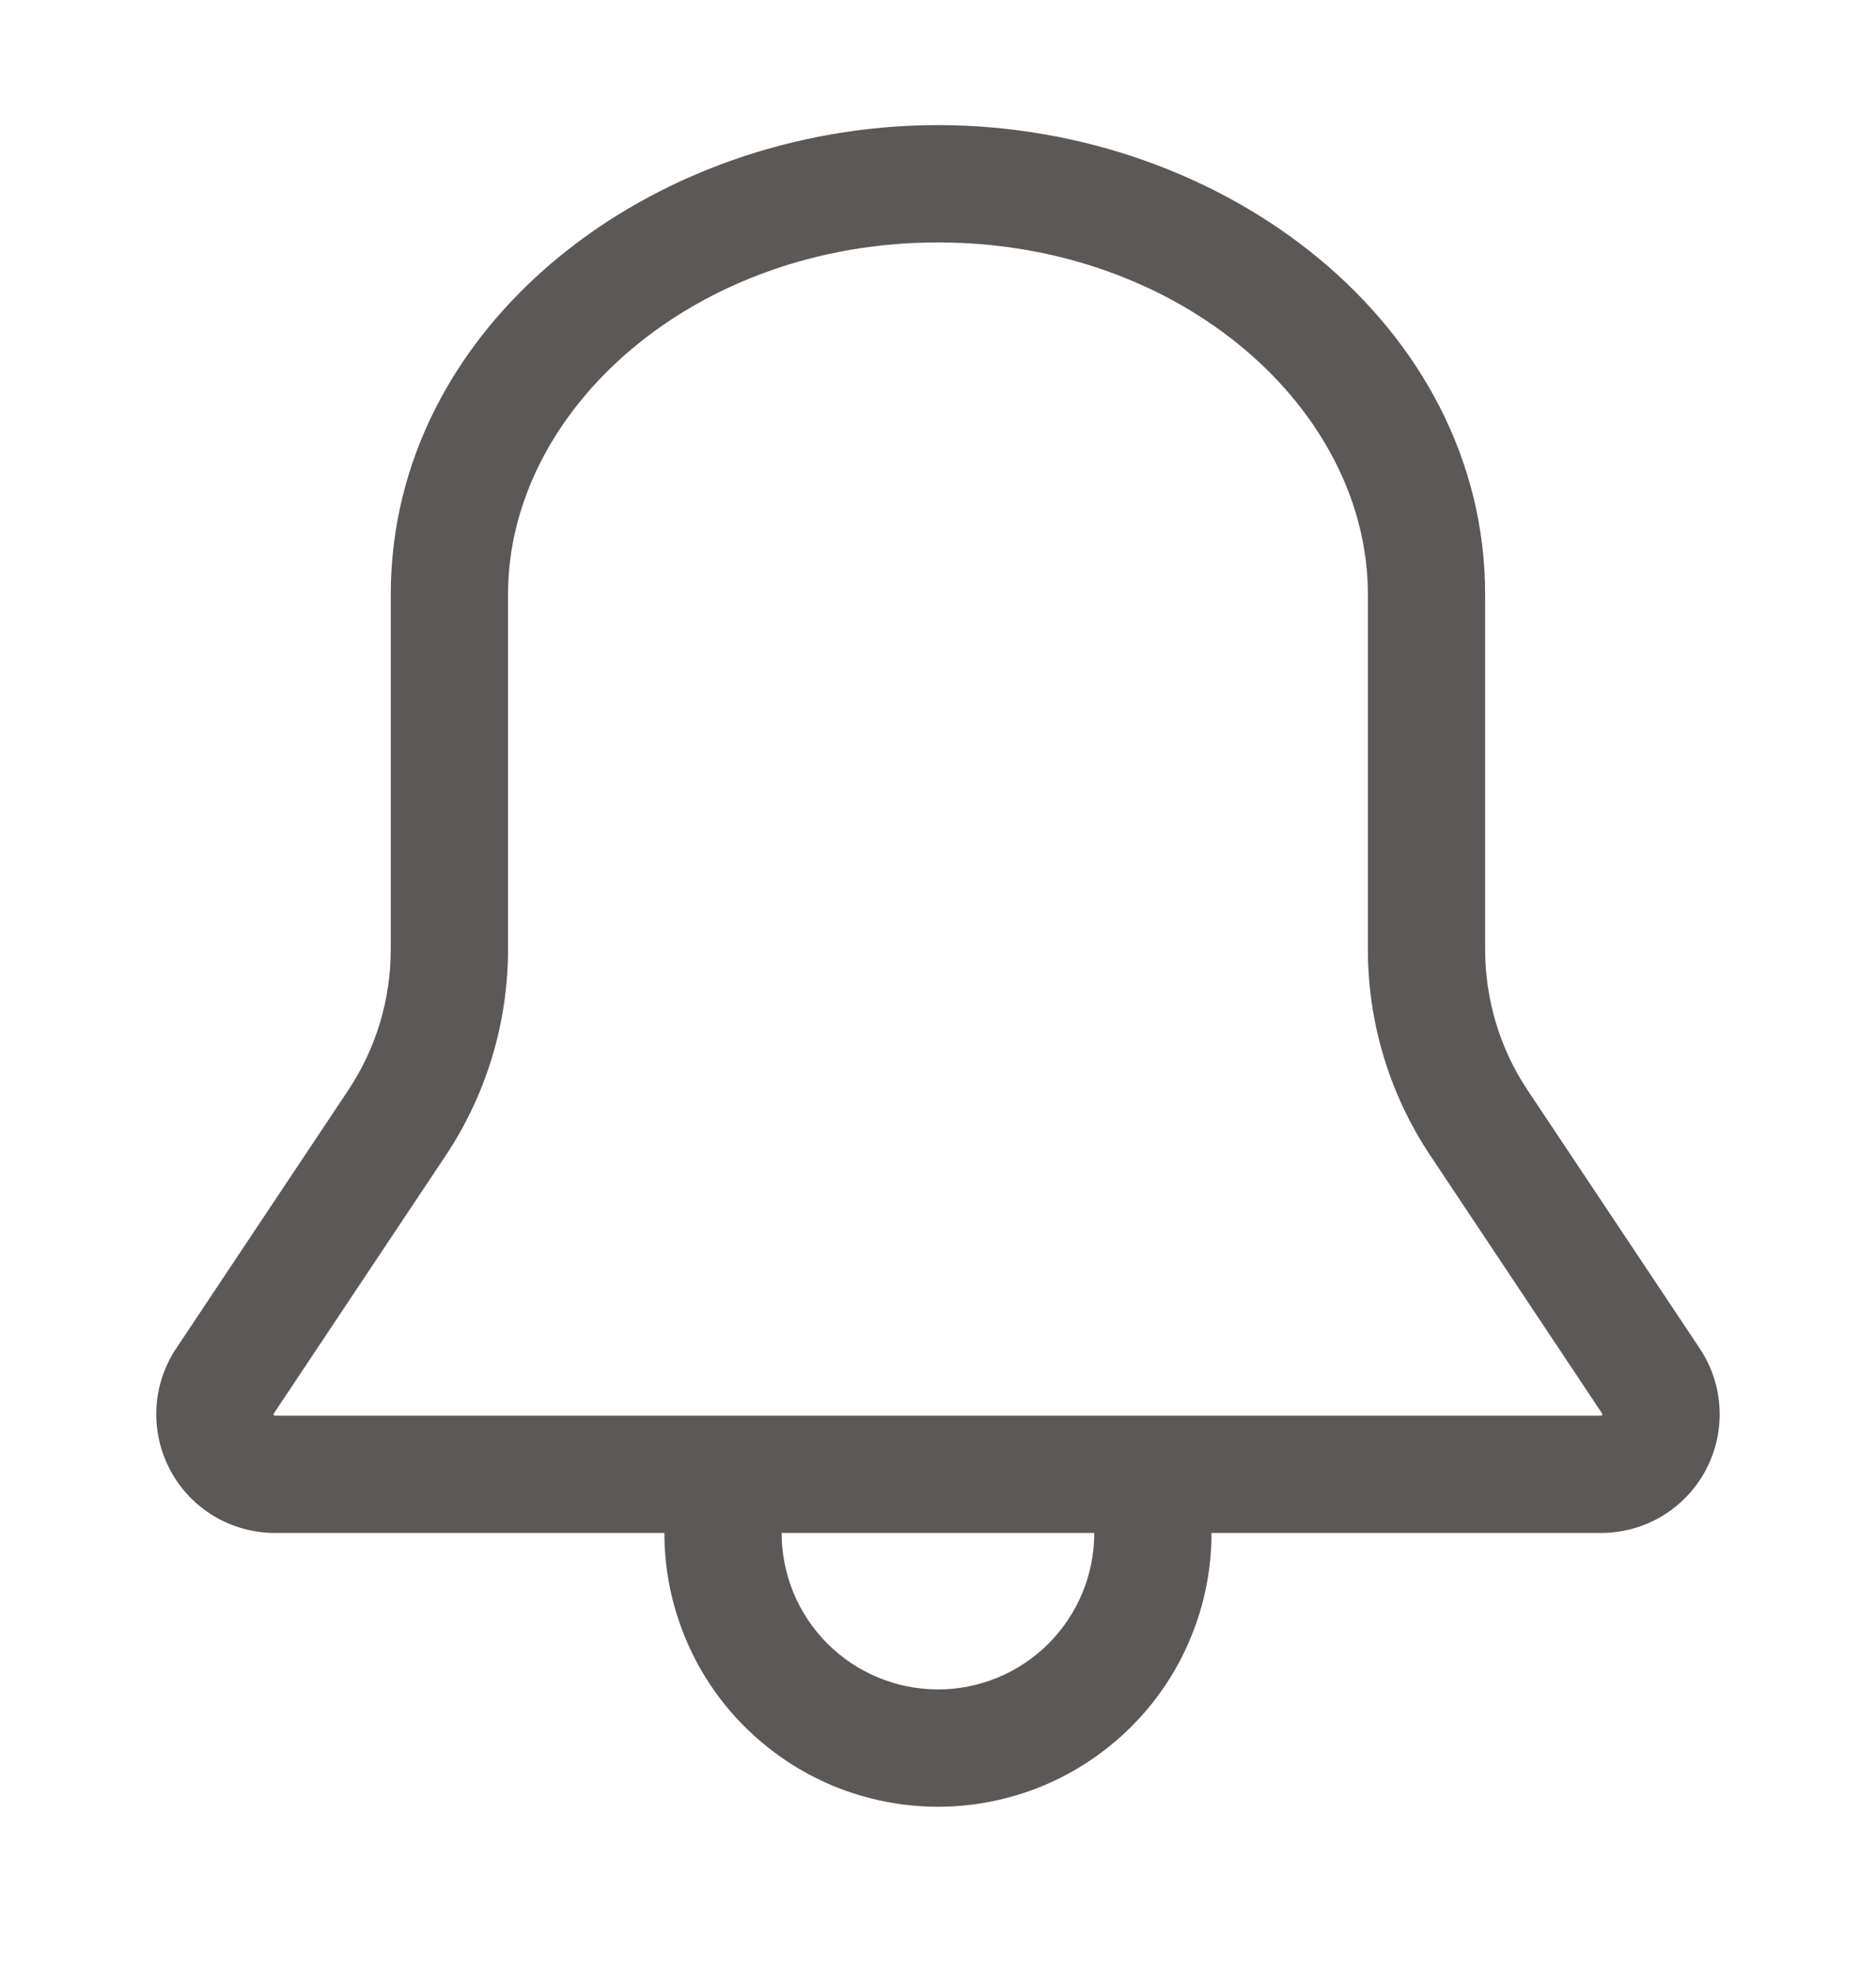 <svg width="20" height="21" viewBox="0 0 20 21" fill="none" xmlns="http://www.w3.org/2000/svg">
<path d="M10 1.333C13.067 1.333 15.833 3.471 15.833 6.333V10.116C15.833 10.65 15.99 11.173 16.287 11.618L18.12 14.366C18.248 14.557 18.321 14.778 18.332 15.007C18.343 15.236 18.292 15.463 18.184 15.665C18.076 15.867 17.915 16.036 17.718 16.154C17.522 16.271 17.297 16.333 17.068 16.333H12.916C12.916 16.716 12.841 17.095 12.694 17.449C12.548 17.803 12.333 18.125 12.062 18.395C11.791 18.666 11.47 18.881 11.116 19.028C10.762 19.174 10.383 19.25 10 19.25C9.617 19.25 9.237 19.174 8.883 19.028C8.53 18.881 8.208 18.666 7.937 18.395C7.666 18.125 7.451 17.803 7.305 17.449C7.158 17.095 7.083 16.716 7.083 16.333H2.932C2.703 16.333 2.478 16.271 2.282 16.154C2.085 16.036 1.924 15.868 1.816 15.666C1.708 15.464 1.657 15.237 1.667 15.008C1.678 14.779 1.751 14.558 1.878 14.367L3.711 11.618C4.008 11.173 4.166 10.65 4.166 10.116V6.333C4.166 3.471 6.931 1.333 10 1.333ZM5.416 6.333V10.116C5.416 10.897 5.185 11.661 4.752 12.311L2.919 15.06L2.916 15.068L2.917 15.074L2.92 15.079L2.925 15.082L2.931 15.083H17.068L17.074 15.082L17.079 15.079L17.082 15.074L17.083 15.069L17.08 15.06L15.248 12.311C14.814 11.661 14.583 10.897 14.583 10.116V6.333C14.583 4.363 12.597 2.583 10 2.583C7.402 2.583 5.416 4.363 5.416 6.333ZM11.666 16.333H8.333C8.333 16.775 8.508 17.199 8.821 17.512C9.134 17.824 9.558 18 10 18C10.442 18 10.866 17.824 11.178 17.512C11.491 17.199 11.666 16.775 11.666 16.333Z" fill="#5C5858"/>
</svg>
